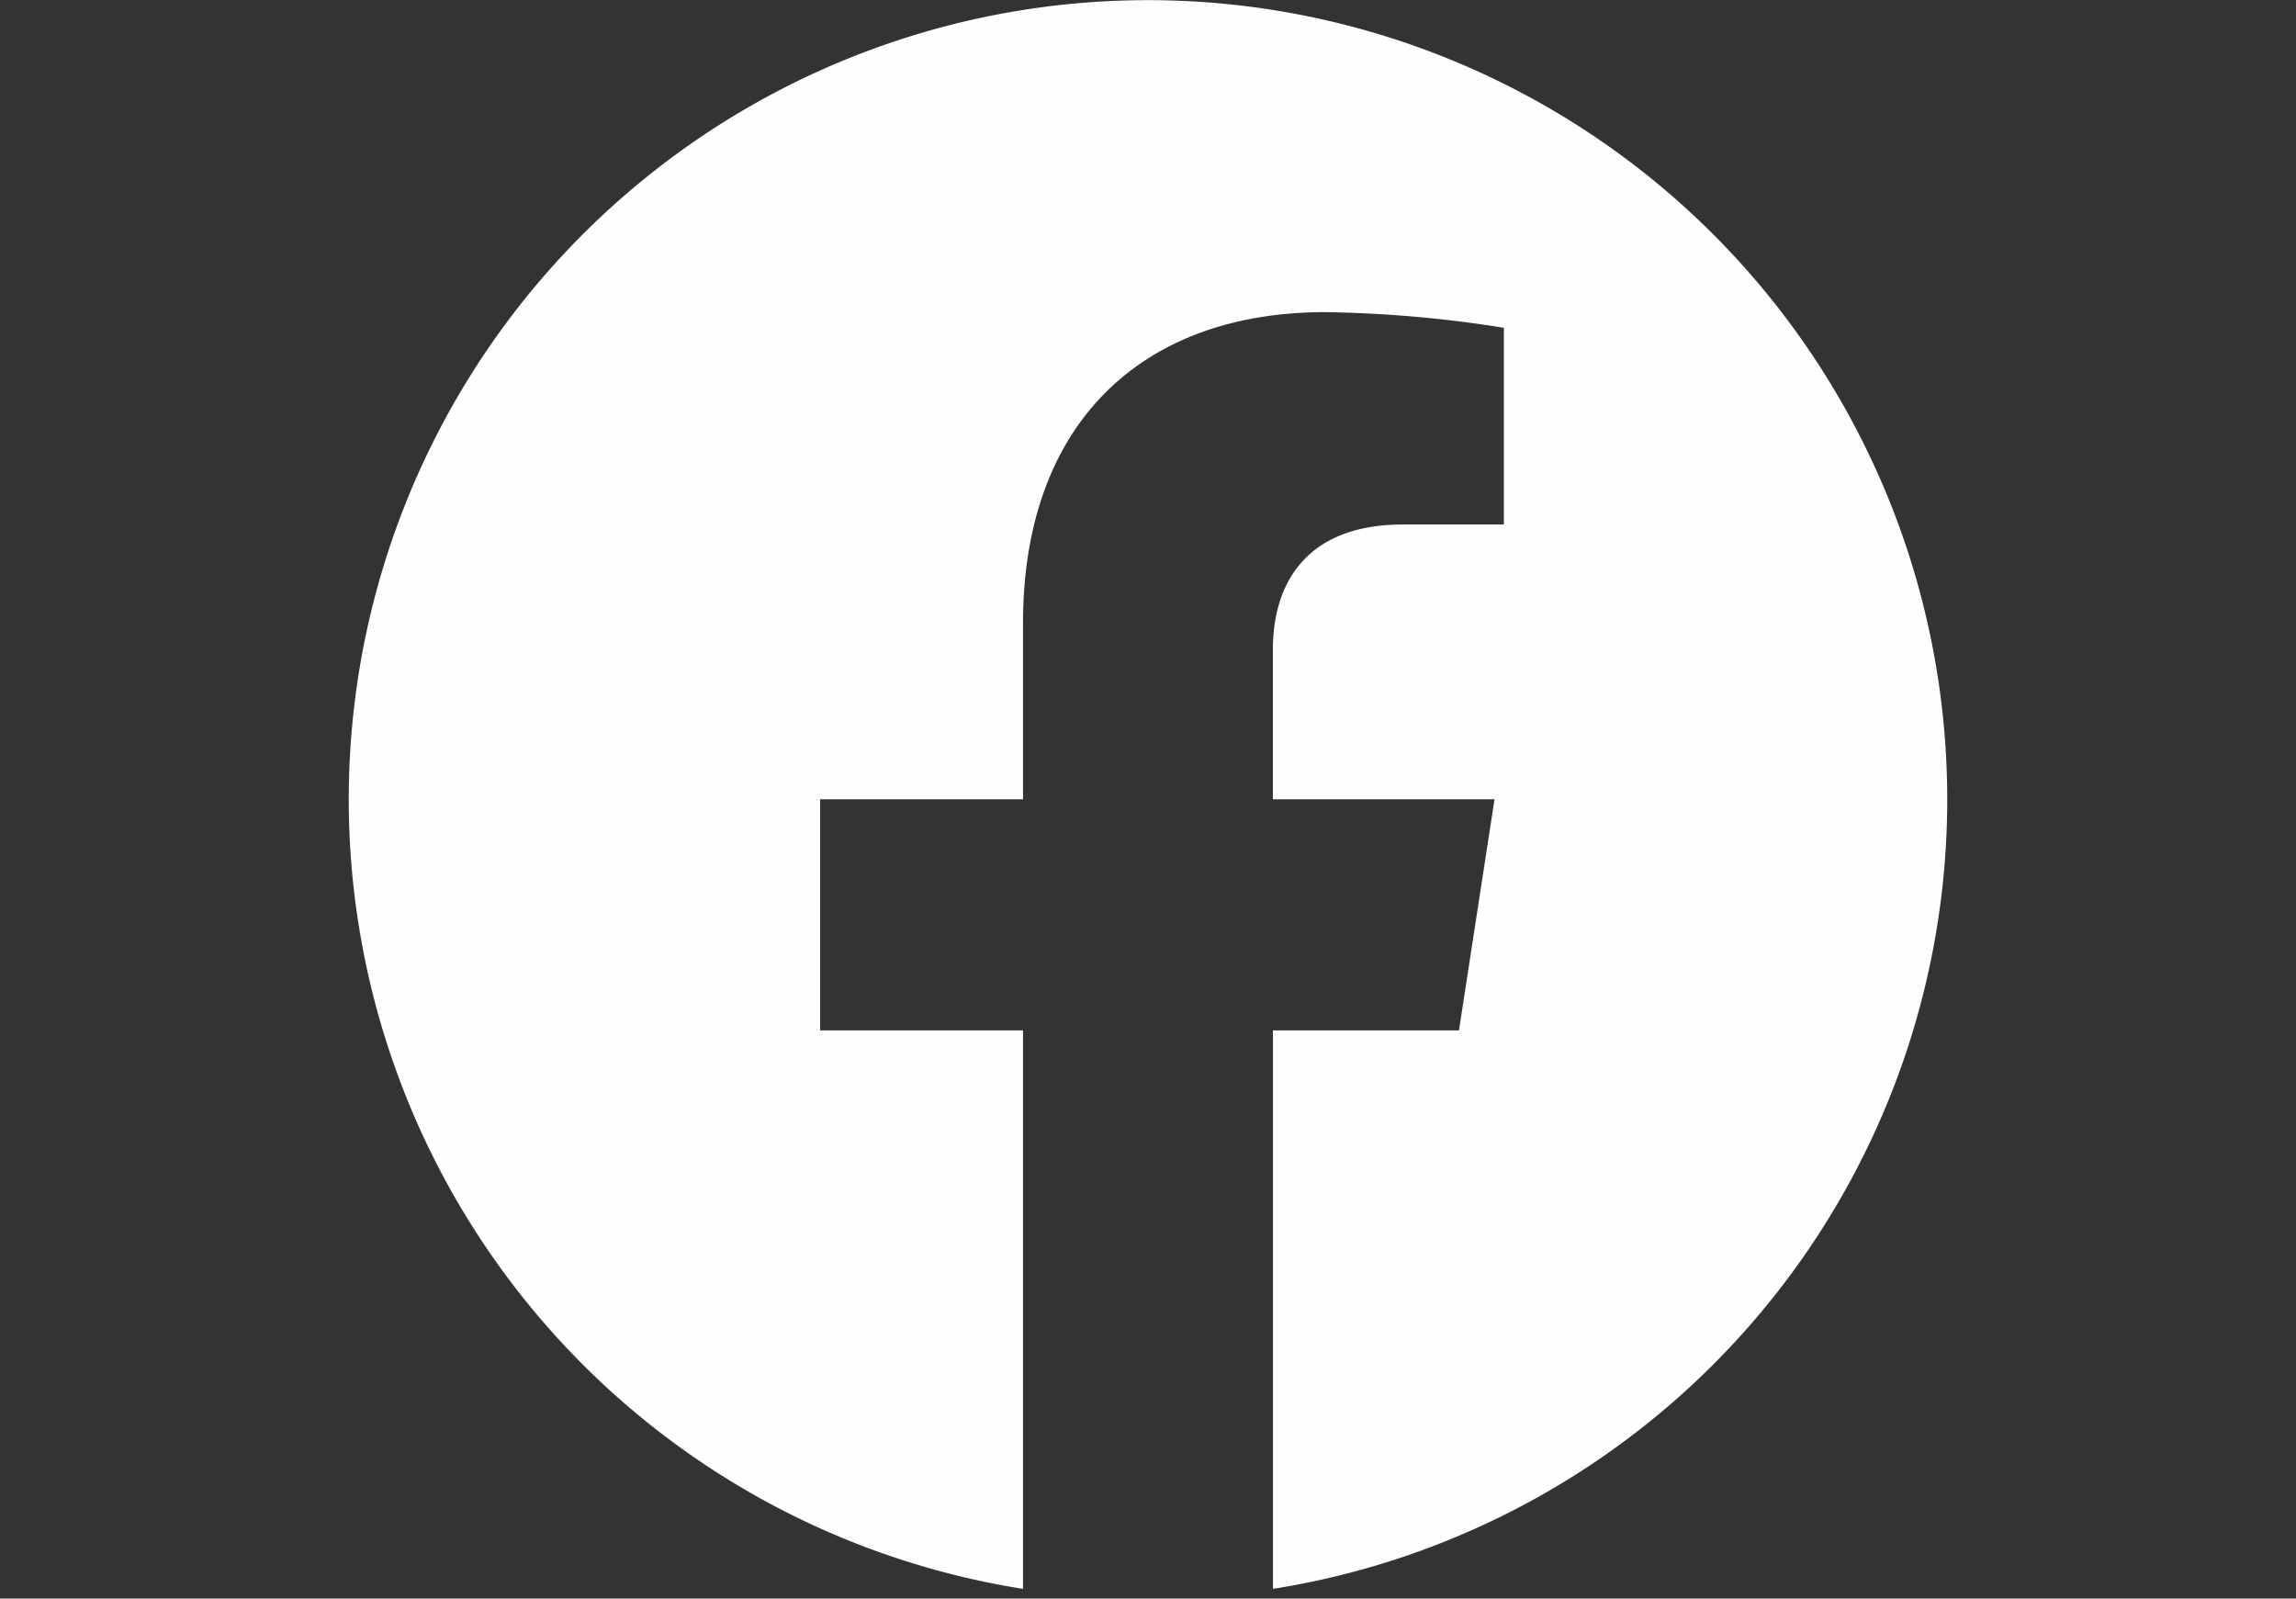 <svg xmlns="http://www.w3.org/2000/svg" xmlns:xlink="http://www.w3.org/1999/xlink" width="79" height="55" viewBox="0 0 79 55">
  <rect x="0" y="0" width="79" height="55" fill="#333333" stroke="none"/>
  <defs>
    <clipPath id="clip-path">
      <rect id="Rectangle_5" data-name="Rectangle 5" width="79" height="55" transform="translate(1087 1840)"/>
    </clipPath>
  </defs>
  <g id="facebook" transform="translate(-1087 -1840)" clip-path="url(#clip-path)">
    <g id="Layer_x0020_1" transform="translate(1099 1840)">
      <path id="Path_1" data-name="Path 1" d="M55,27.5A27.5,27.5,0,1,0,23.2,54.667V35.451H16.219V27.5H23.2V21.44c0-6.891,4.107-10.7,10.387-10.7a42.275,42.275,0,0,1,6.157.538v6.768H36.279c-3.415,0-4.482,2.119-4.482,4.3V27.5h7.626L38.2,35.451H31.8V54.667A27.5,27.5,0,0,0,55,27.5Z" fill="#fffefe"/>
    </g>
  </g>
</svg>
